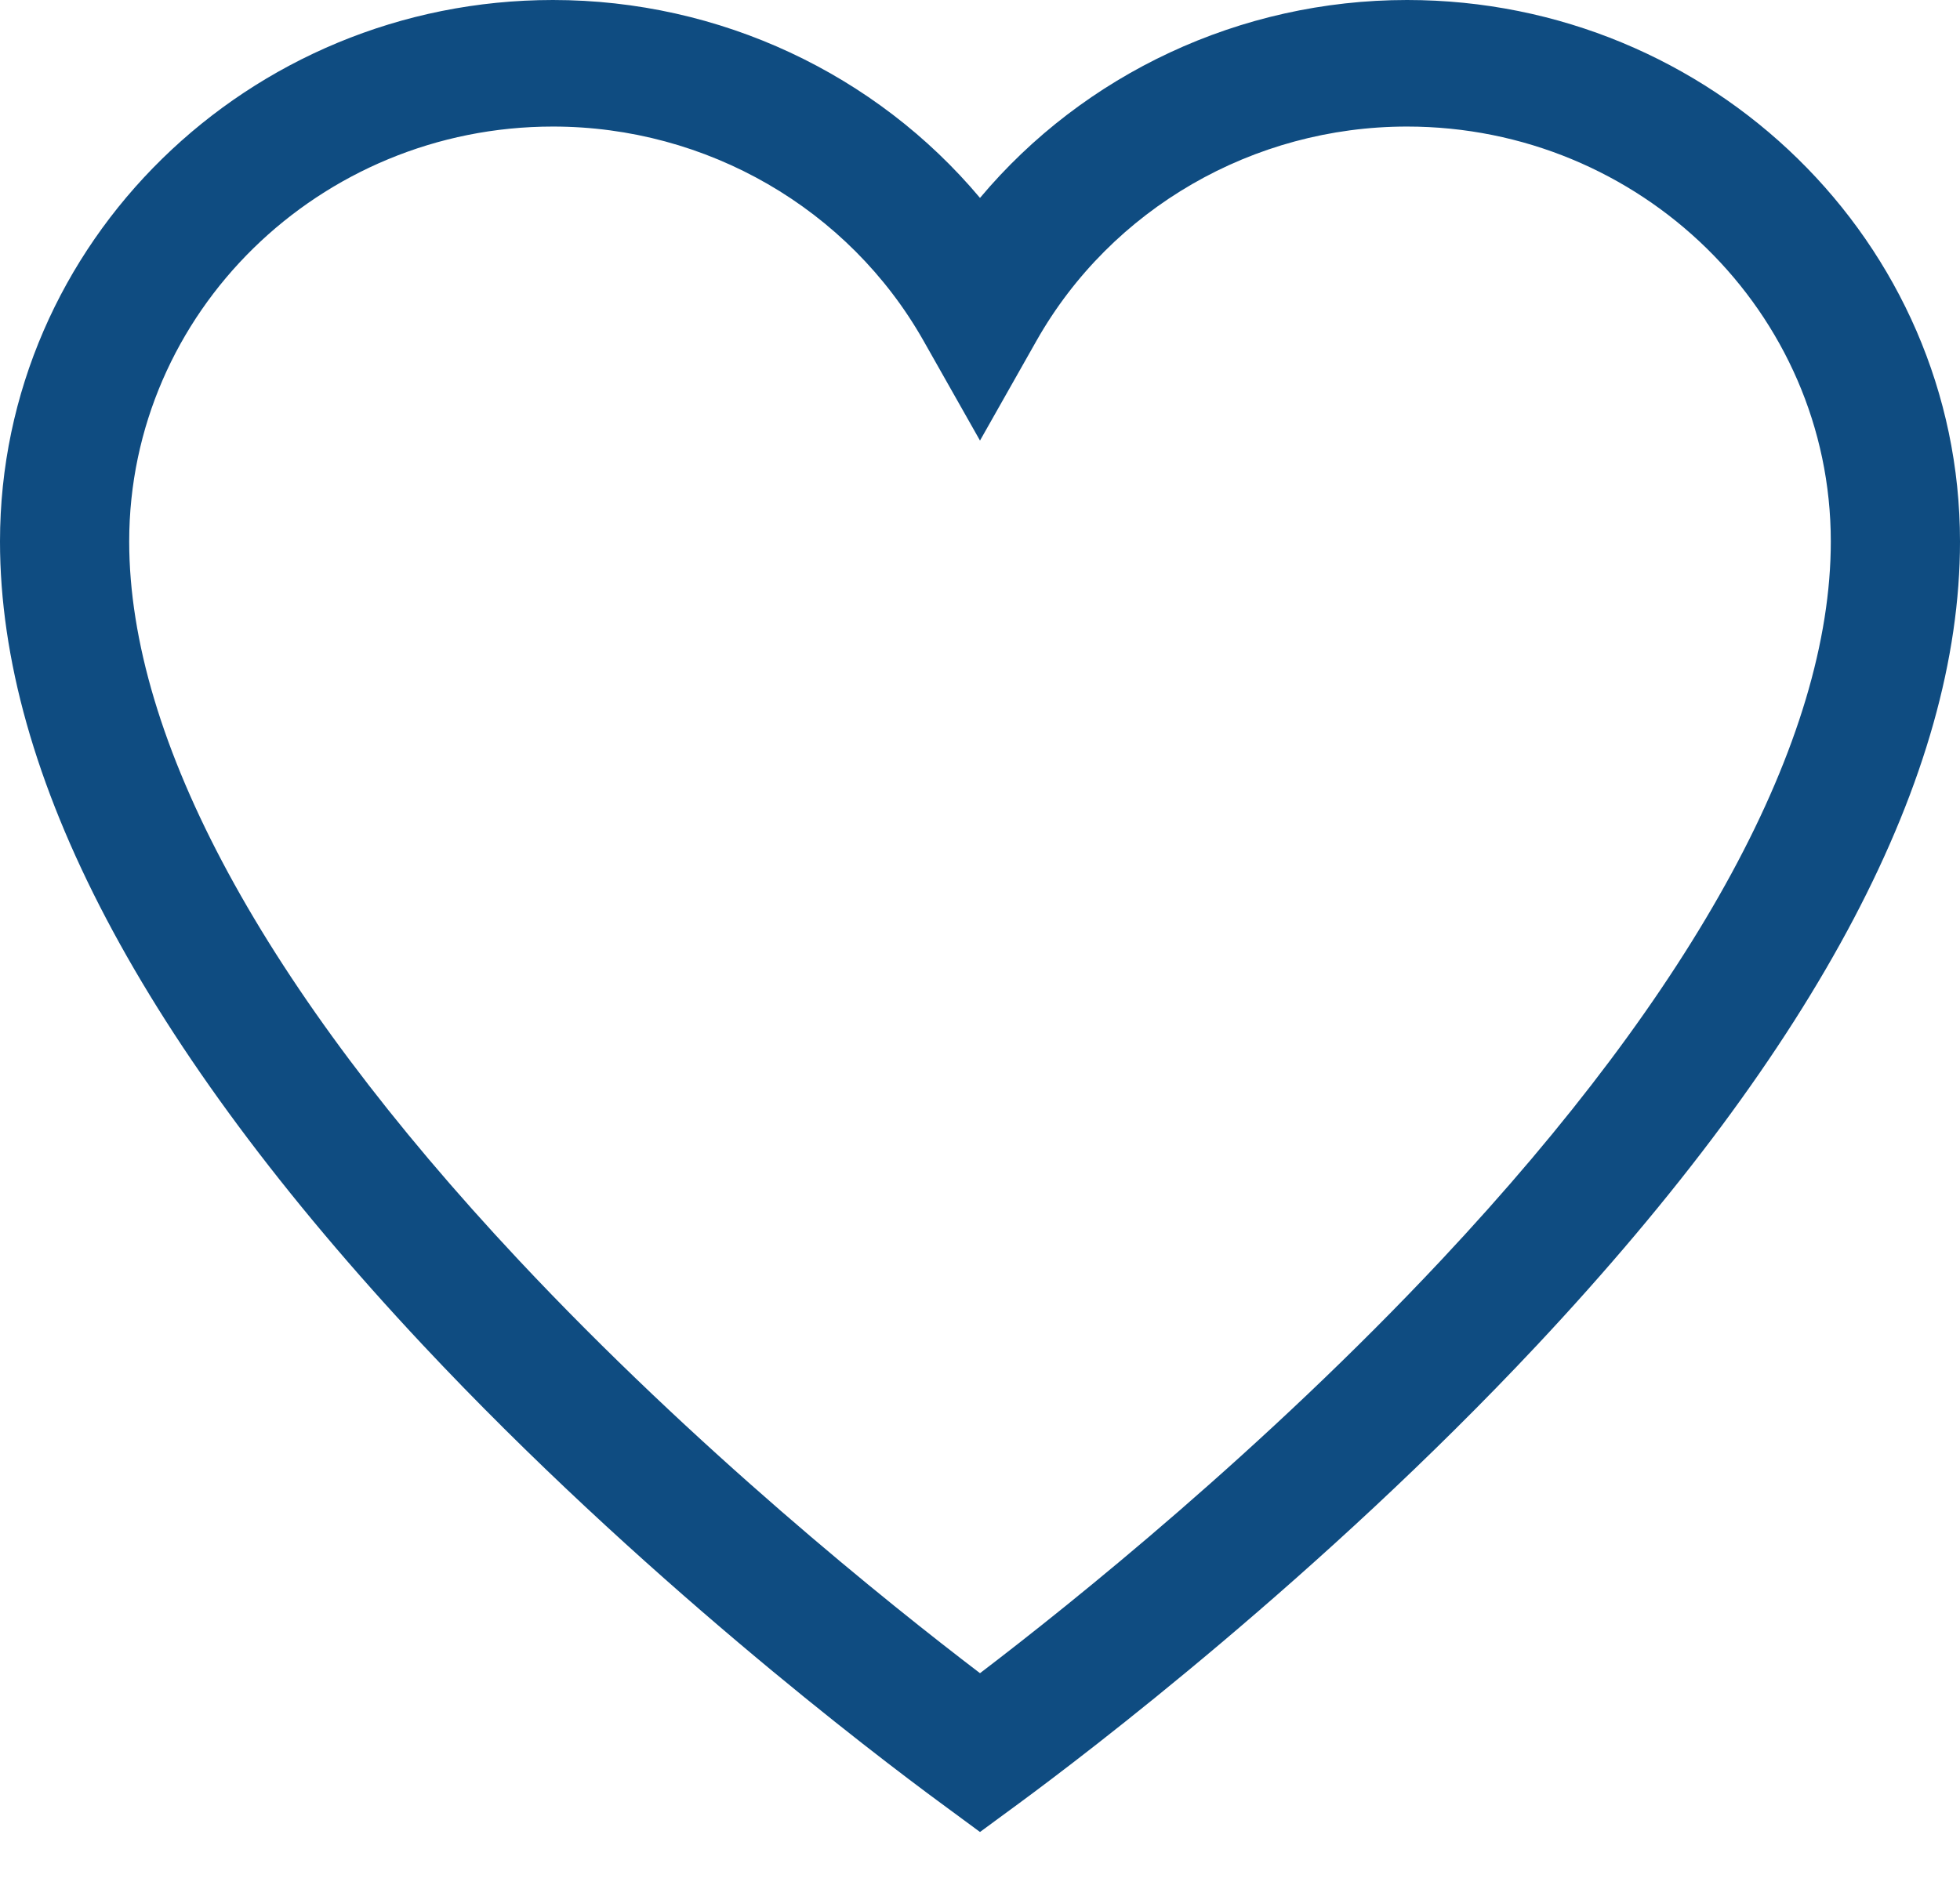 <svg width="24" height="23" viewBox="0 0 24 23" fill="none" xmlns="http://www.w3.org/2000/svg">
<path d="M17.229 0C15.186 0 13.273 0.906 12 2.424C10.727 0.906 8.814 0 6.771 0C3.038 0 0 2.975 0 6.632C0 9.496 1.743 12.808 5.181 16.477C7.827 19.3 10.706 21.486 11.525 22.088L12 22.438L12.475 22.089C13.294 21.486 16.173 19.3 18.819 16.477C22.257 12.808 24 9.496 24 6.632C24 2.975 20.962 0 17.229 0ZM17.653 15.428C15.476 17.751 13.135 19.628 12 20.493C10.865 19.628 8.523 17.751 6.347 15.428C3.23 12.102 1.582 9.06 1.582 6.632C1.582 3.83 3.91 1.55 6.771 1.55C8.654 1.55 10.392 2.555 11.308 4.173L12 5.396L12.692 4.173C13.608 2.555 15.346 1.55 17.229 1.55C20.09 1.55 22.418 3.83 22.418 6.632C22.418 9.061 20.77 12.102 17.653 15.428Z" fill="#0F4C81"/>
</svg>
